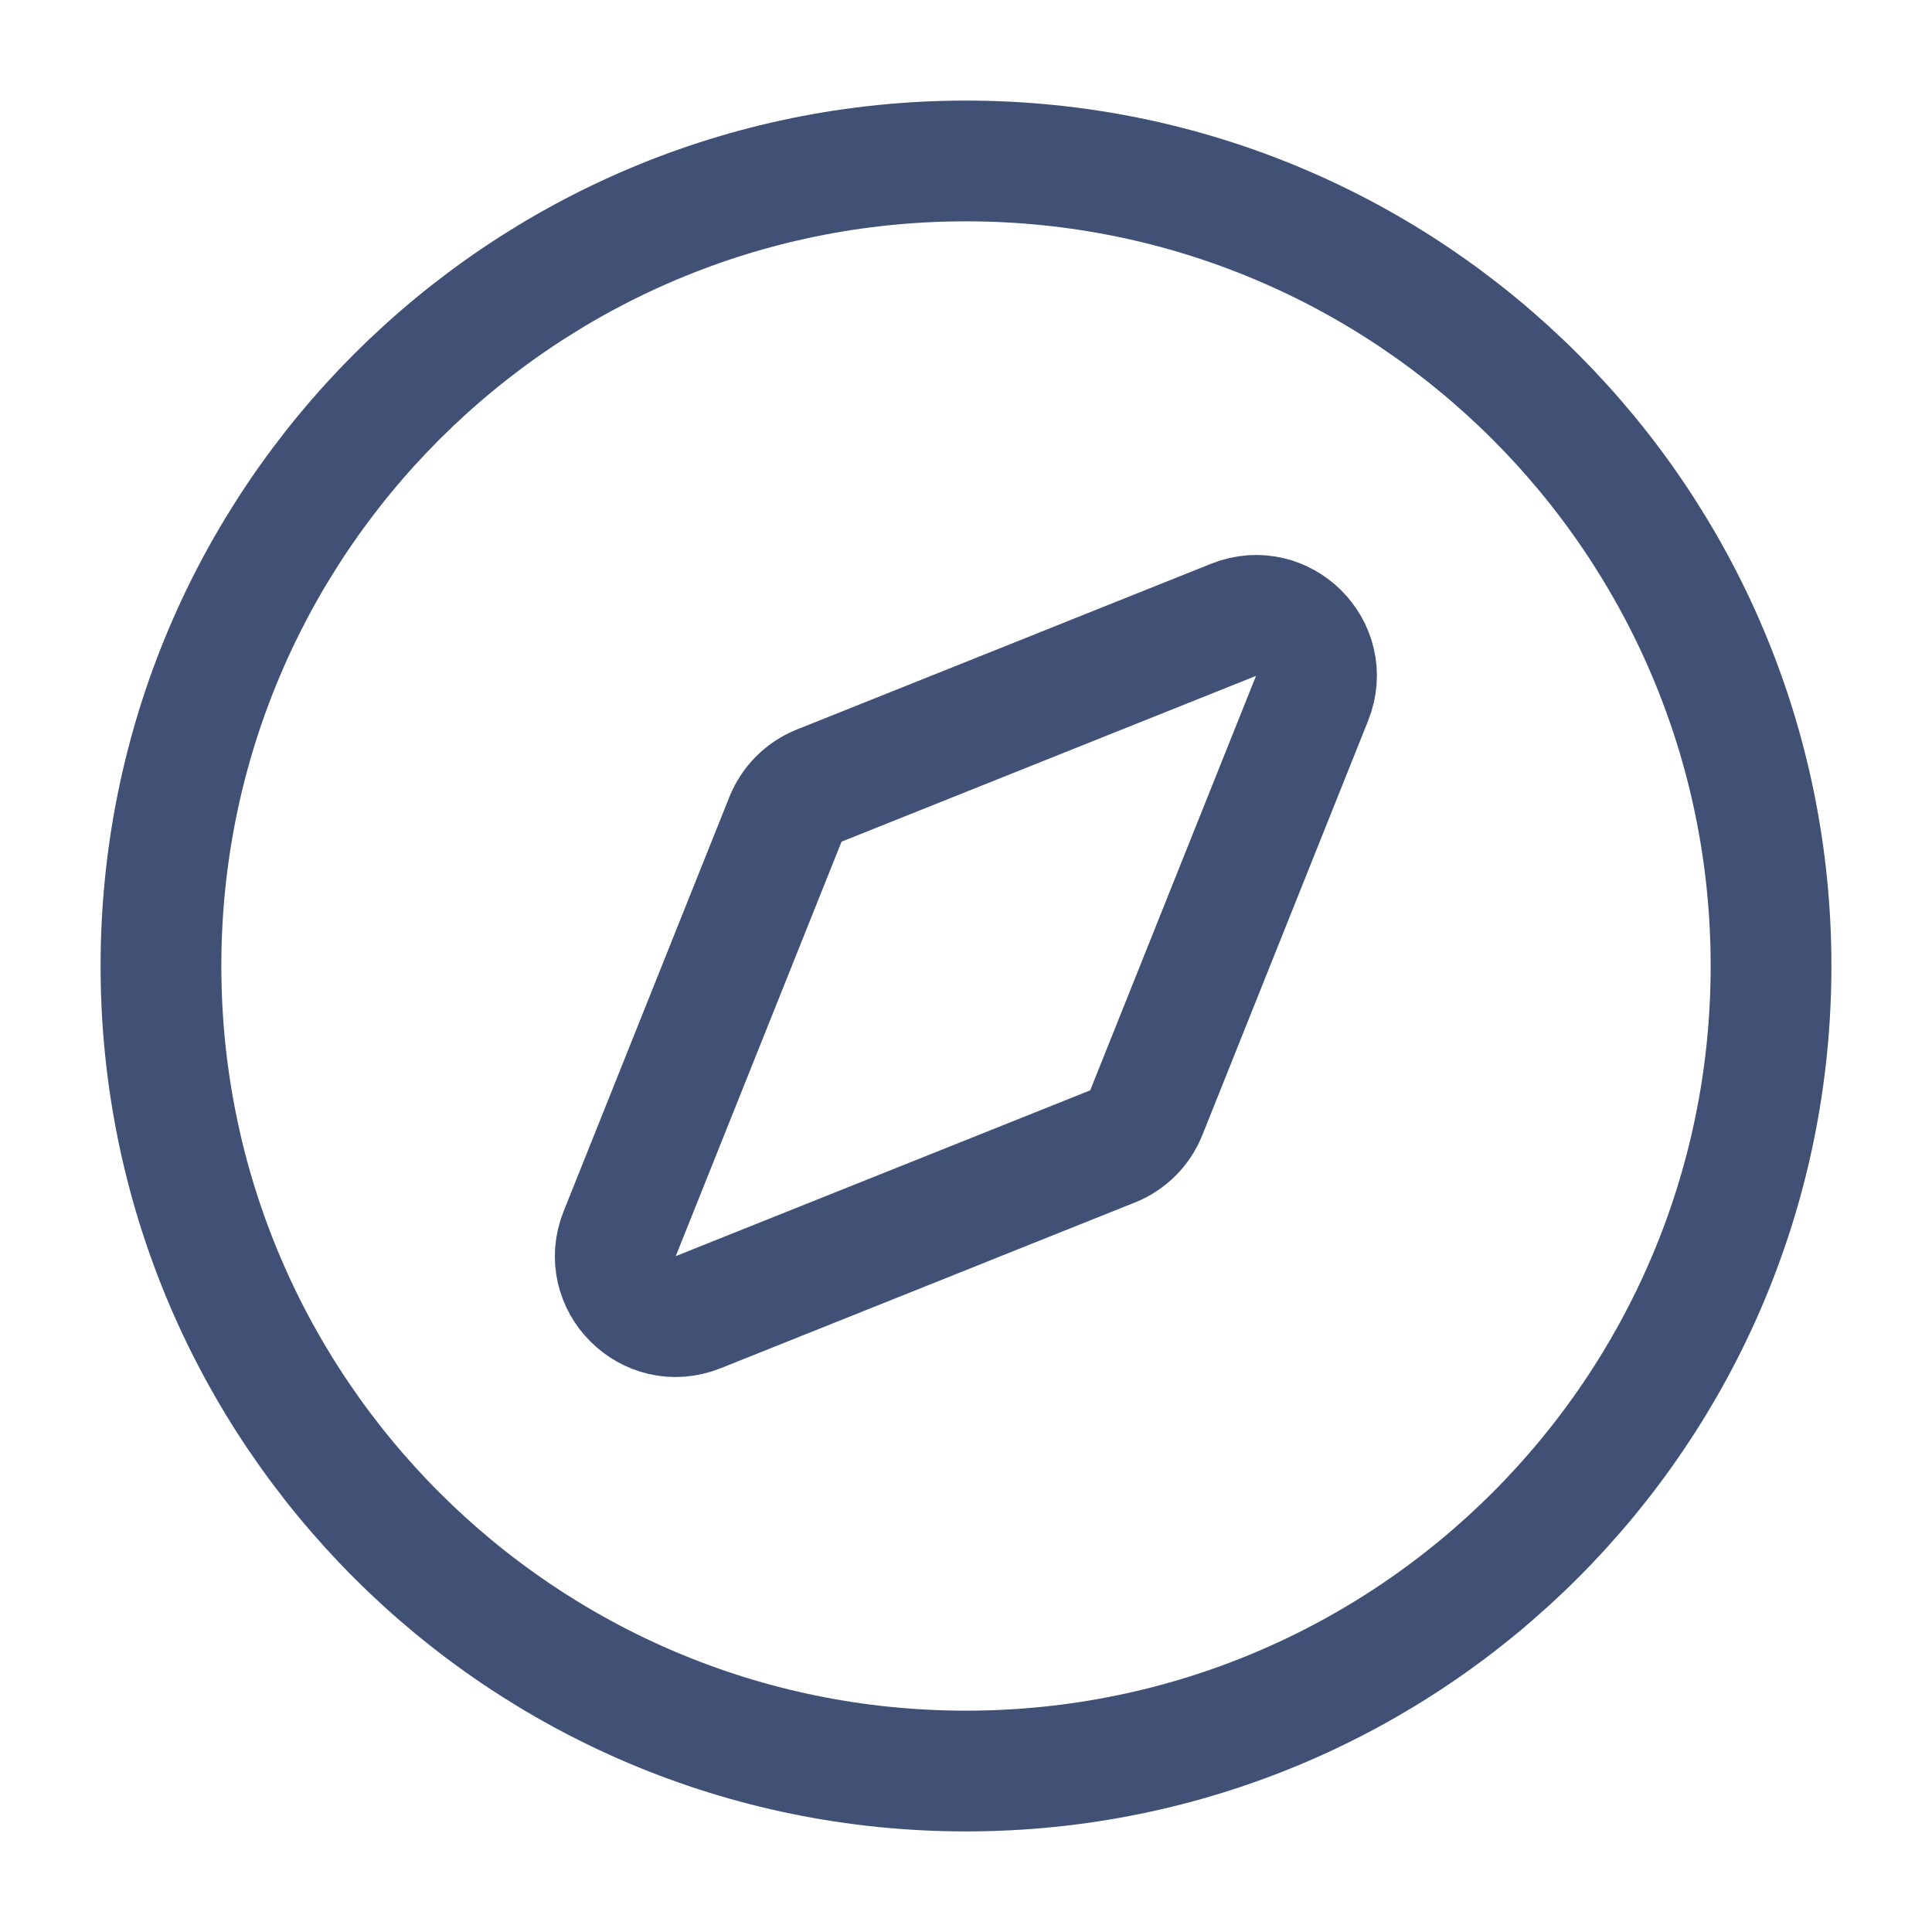 <svg width="16" height="16" viewBox="0 0 16 16" fill="none" xmlns="http://www.w3.org/2000/svg">
<g clip-path="url(#clip0_127_60)">
<path d="M9.493 9.215C9.442 9.342 9.341 9.443 9.214 9.494L5.782 10.867C5.374 11.03 4.969 10.625 5.132 10.217L6.505 6.785C6.556 6.658 6.657 6.557 6.784 6.506L10.216 5.133C10.624 4.97 11.029 5.375 10.866 5.783L9.493 9.215Z" stroke="#405175" stroke-linecap="round" stroke-linejoin="round"/>
<path d="M8 14.667C11.682 14.667 14.667 11.682 14.667 8C14.667 4.318 11.682 1.333 8 1.333C4.318 1.333 1.333 4.318 1.333 8C1.333 11.682 4.318 14.667 8 14.667Z" stroke="#405175" stroke-linecap="round" stroke-linejoin="round"/>
</g>
<defs>
<clipPath id="clip0_127_60">
<rect width="16" height="16" fill="white"/>
</clipPath>
</defs>
</svg>
